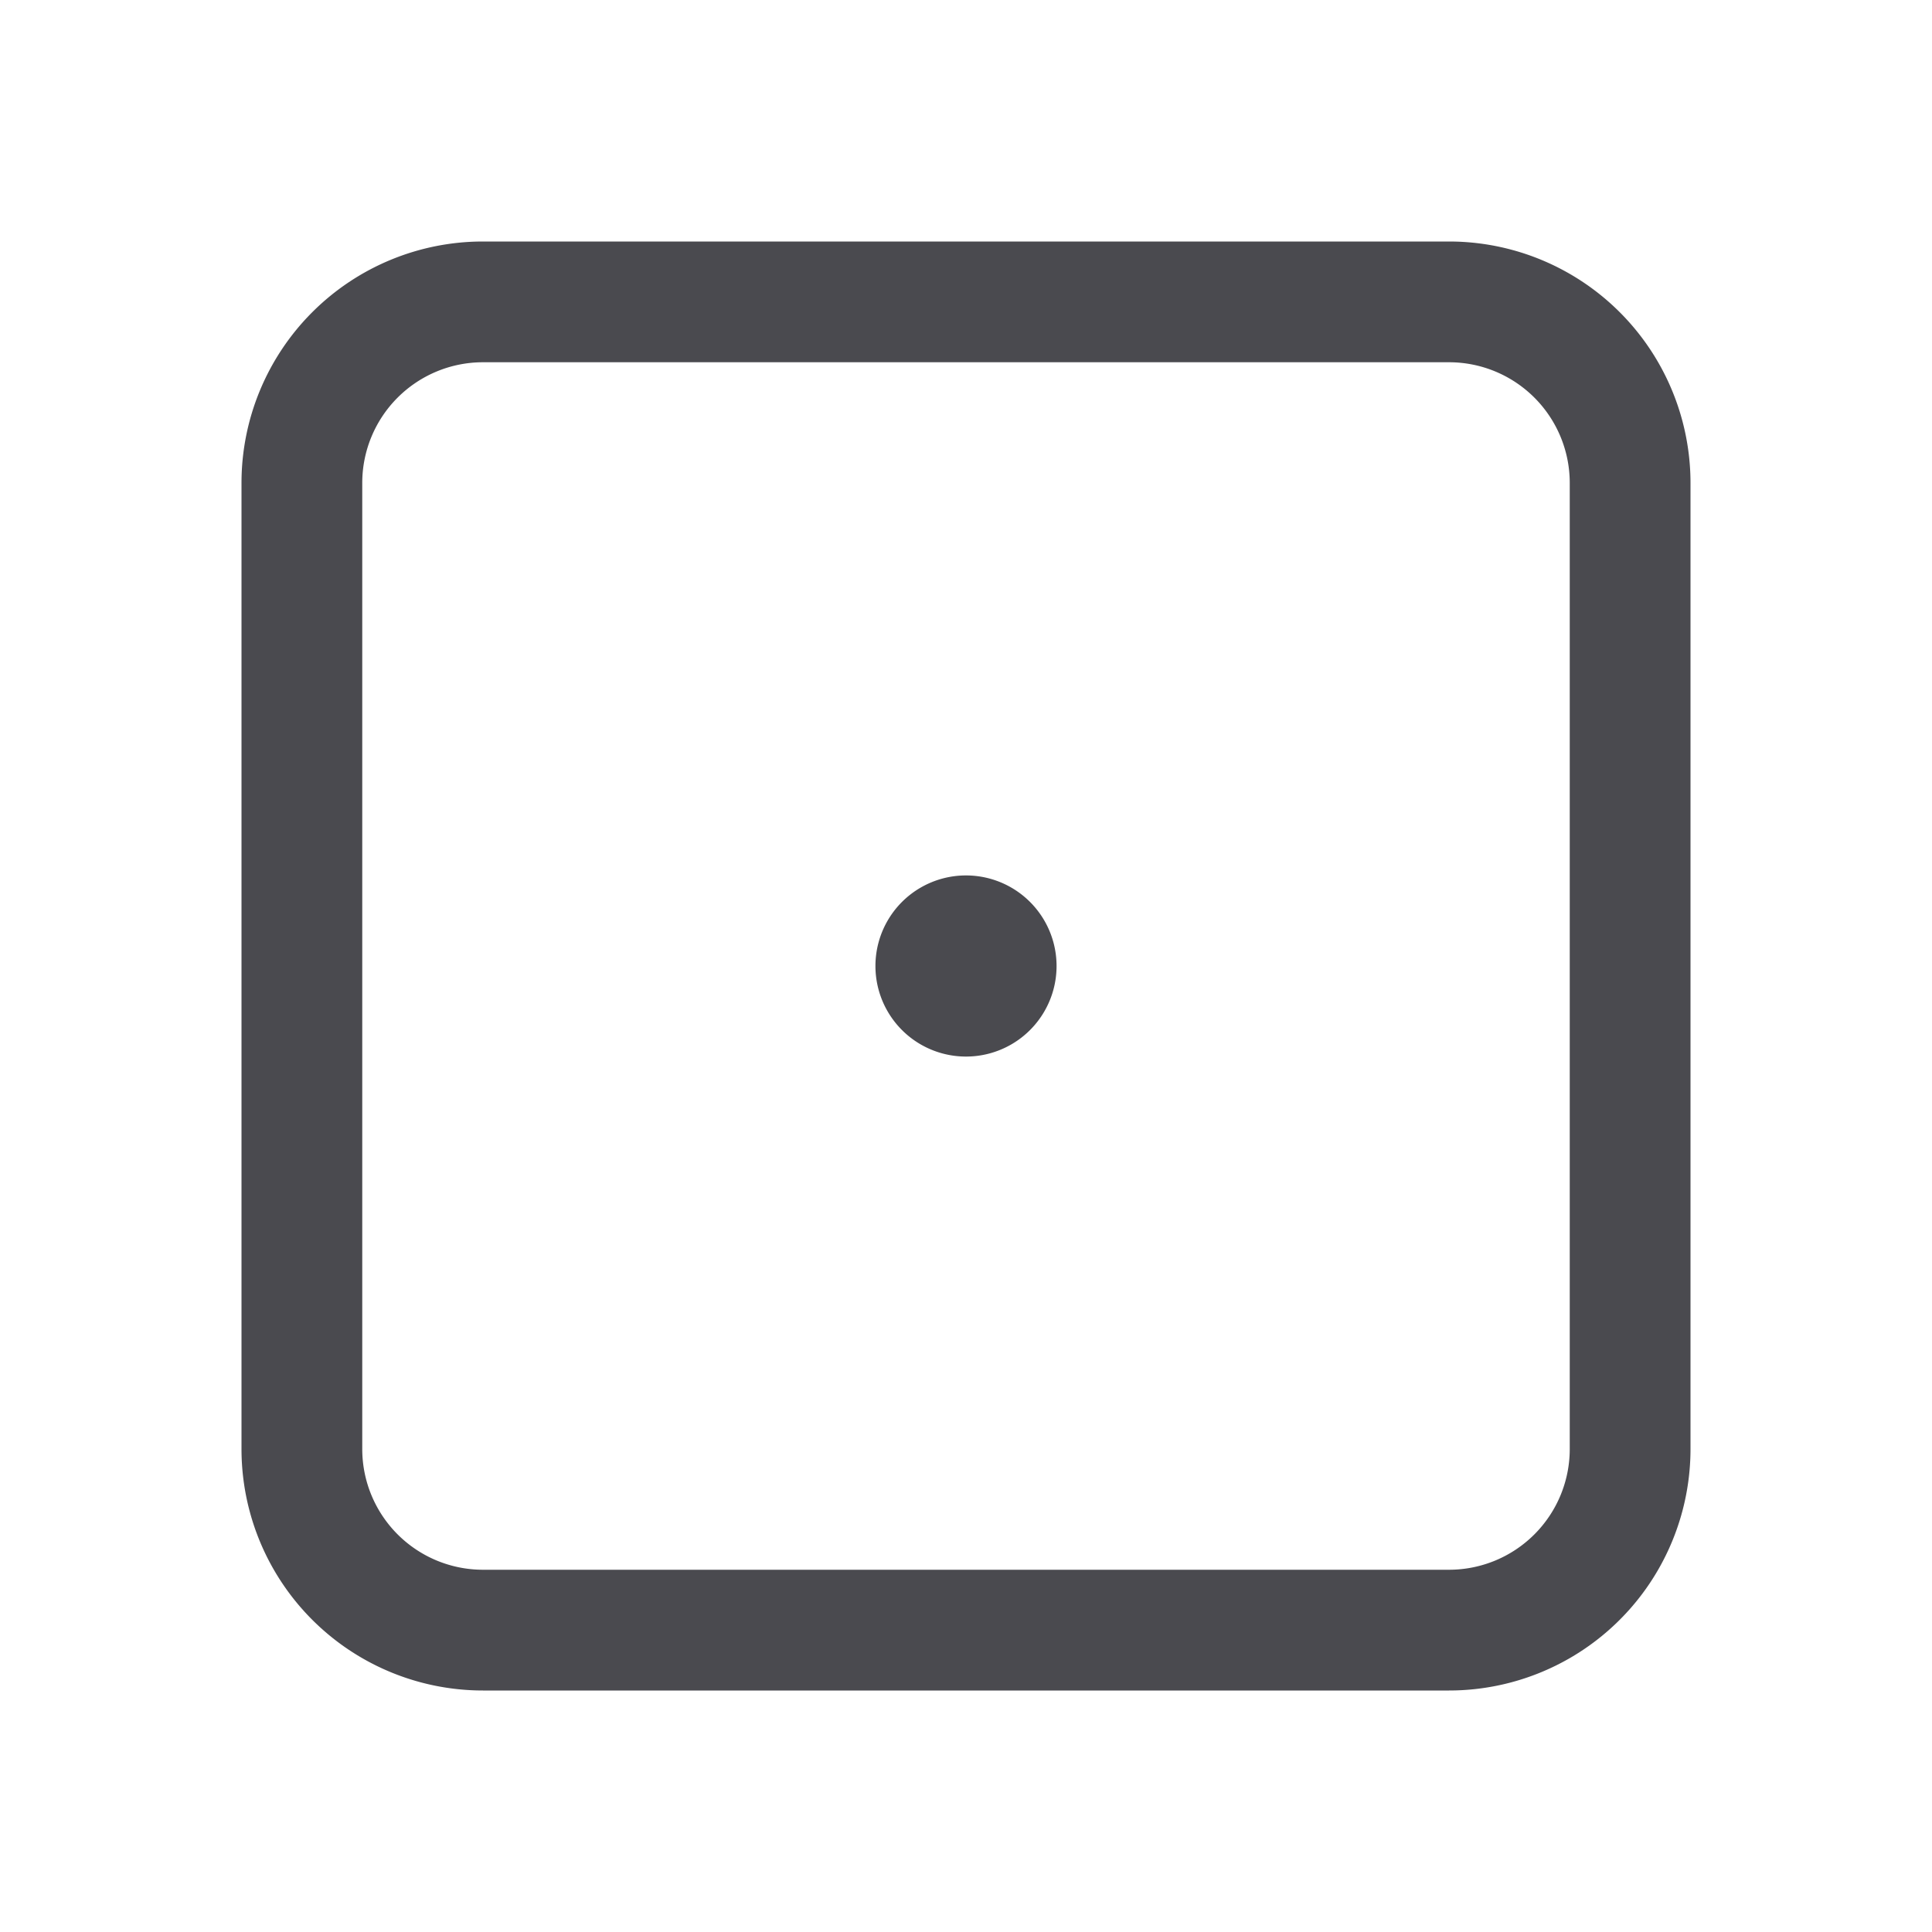 <svg xmlns="http://www.w3.org/2000/svg" width="32" height="32" fill="none" viewBox="0 0 32 32">
  <path fill="#4A4A4F" d="M24 4H8a4 4 0 0 0-4 4v16a4 4 0 0 0 4 4h16a4 4 0 0 0 4-4V8a4 4 0 0 0-4-4Zm2 20a2 2 0 0 1-2 2H8a2 2 0 0 1-2-2V8a2 2 0 0 1 2-2h16a2 2 0 0 1 2 2v16Zm-8.5-8a1.5 1.5 0 1 1-3 0 1.5 1.5 0 0 1 3 0Z"/>
</svg>
